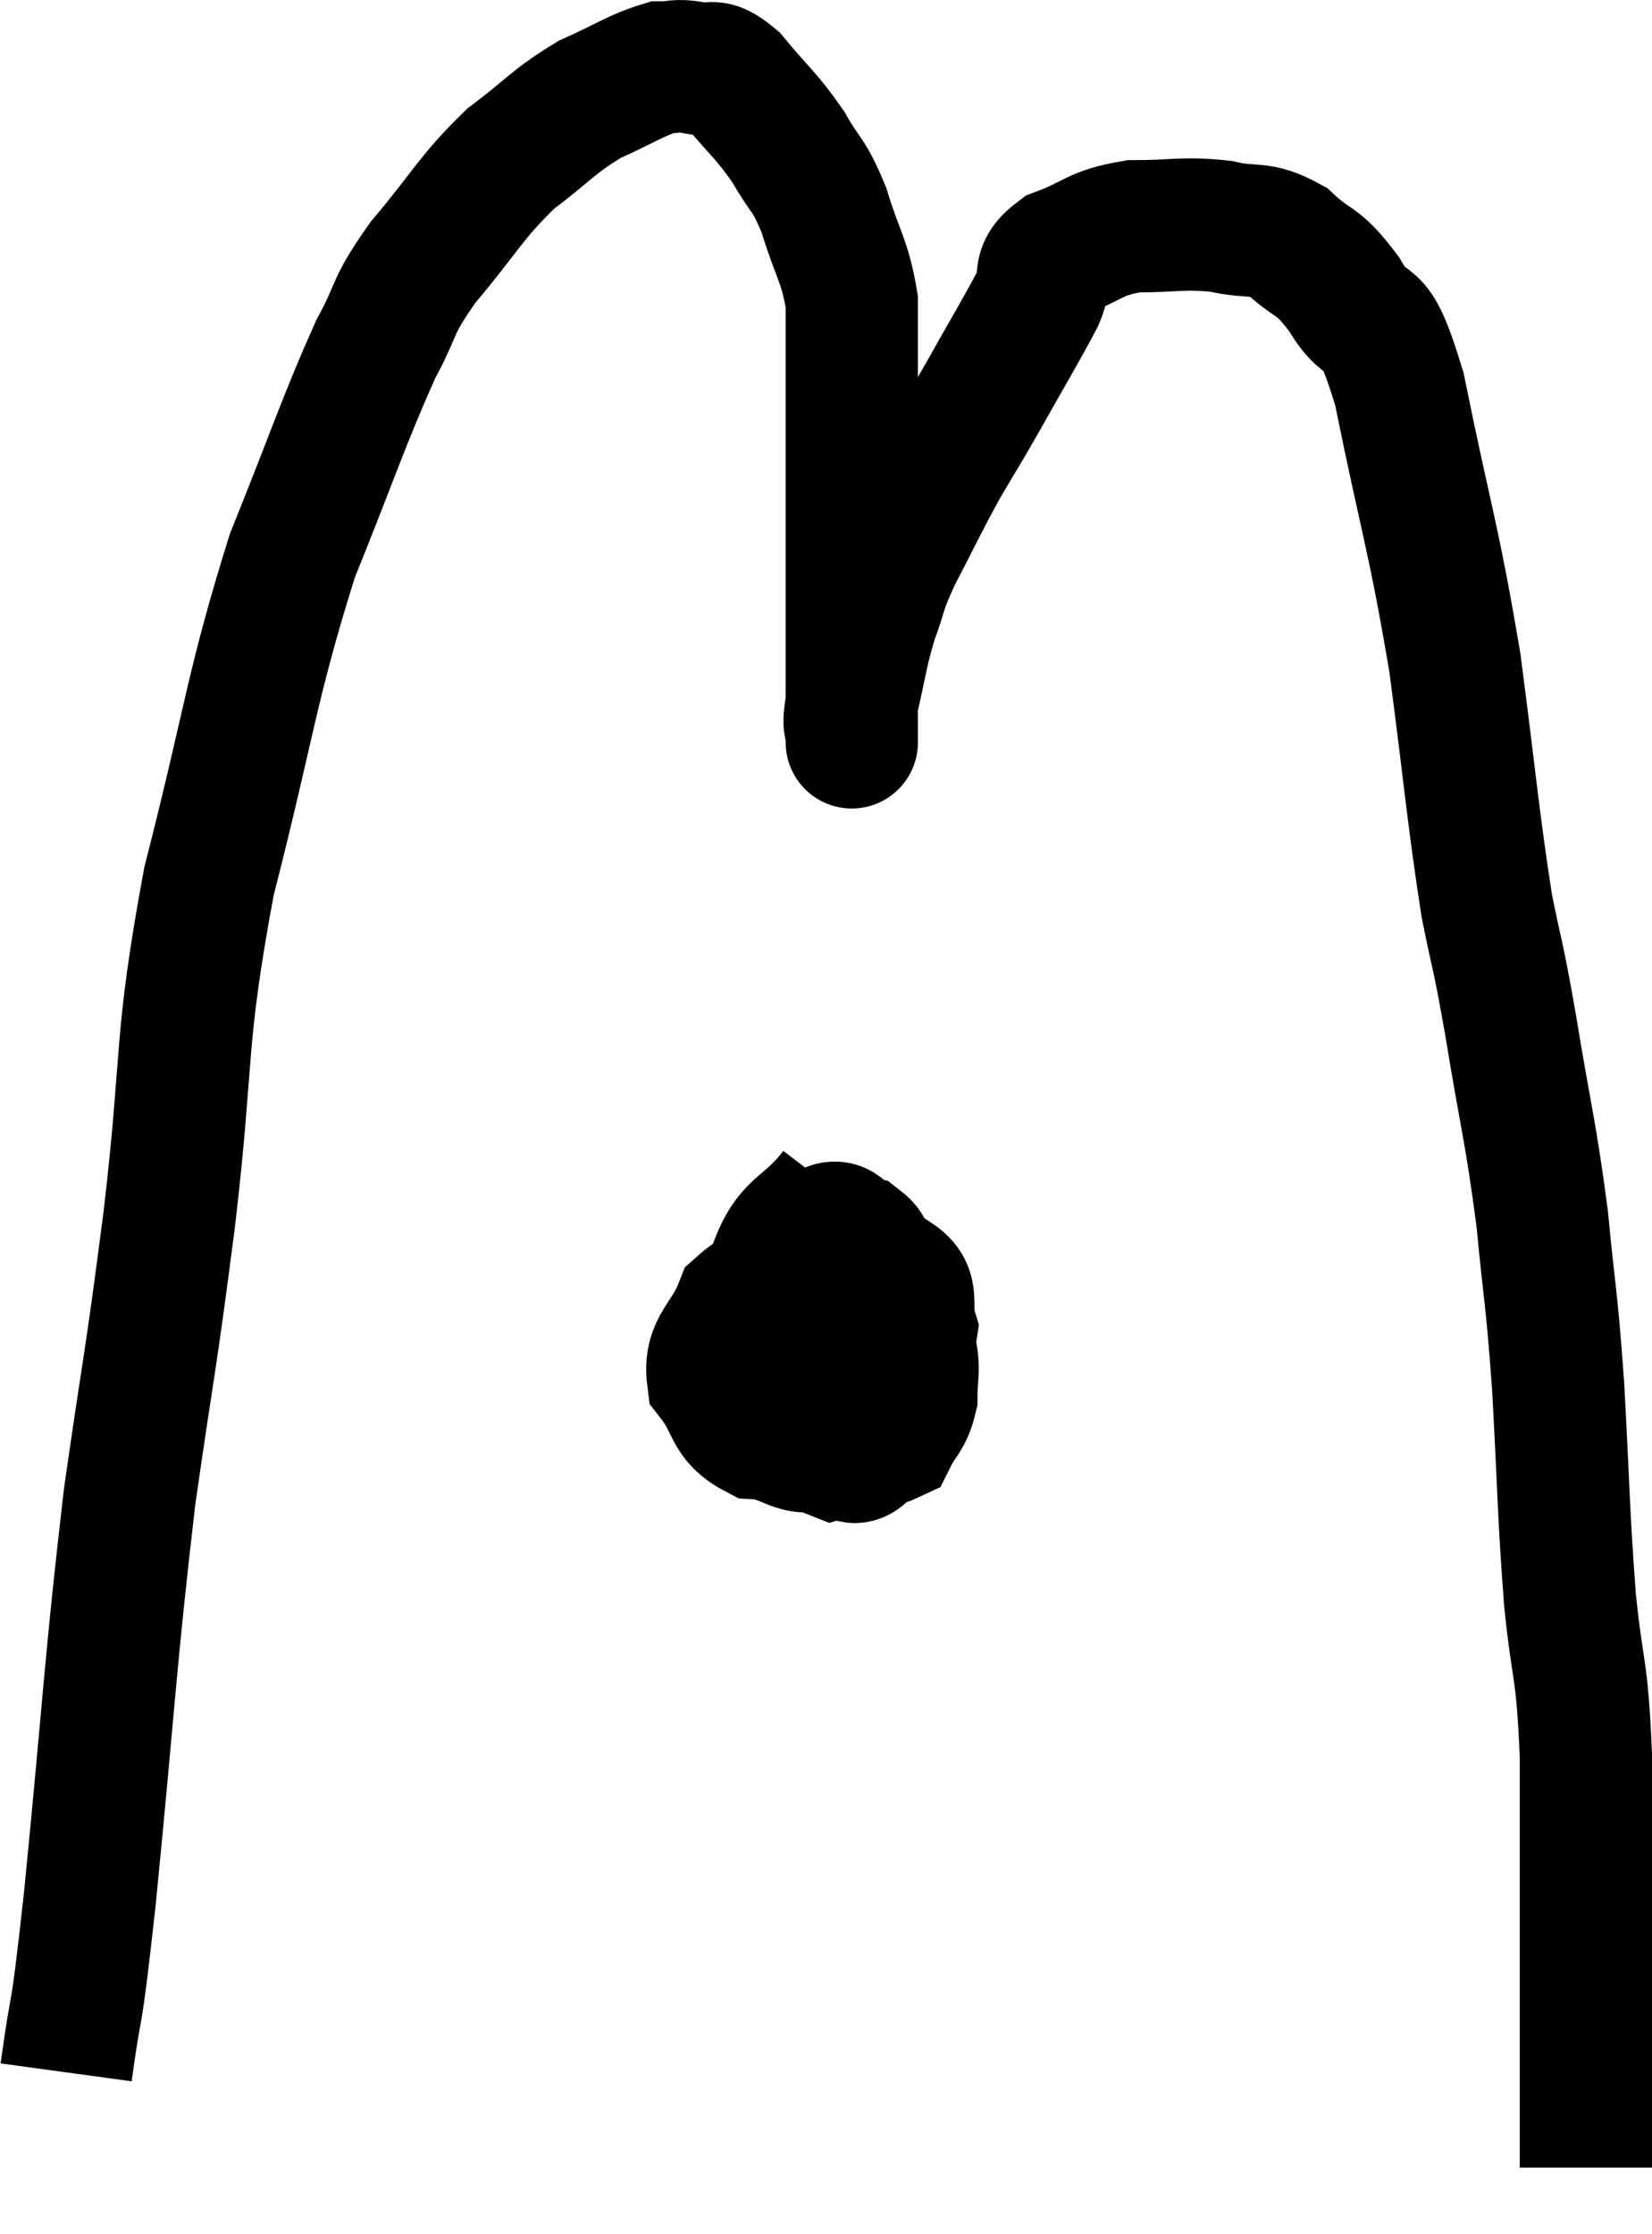 <svg xmlns="http://www.w3.org/2000/svg" viewBox="8.72 11.46 24.98 33.76" width="24.98" height="33.76"><path d="M 9.72 42.78 C 9.9 41.46, 9.84 42.315, 10.08 40.14 C 10.38 37.11, 10.38 36.645, 10.68 34.08 C 10.98 31.98, 10.98 32.205, 11.28 29.88 C 11.58 27.33, 11.415 27.285, 11.88 24.78 C 12.51 22.32, 12.51 21.87, 13.14 19.86 C 13.77 18.3, 13.905 17.85, 14.4 16.74 C 14.76 16.08, 14.61 16.14, 15.12 15.42 C 15.78 14.64, 15.81 14.475, 16.44 13.86 C 17.04 13.41, 17.07 13.305, 17.64 12.96 C 18.18 12.72, 18.33 12.6, 18.72 12.48 C 18.96 12.48, 18.93 12.435, 19.2 12.48 C 19.5 12.57, 19.44 12.36, 19.8 12.66 C 20.22 13.17, 20.295 13.185, 20.64 13.68 C 20.91 14.16, 20.94 14.055, 21.18 14.64 C 21.39 15.33, 21.495 15.39, 21.6 16.02 C 21.6 16.59, 21.6 16.38, 21.6 17.16 C 21.6 18.15, 21.6 18.24, 21.6 19.14 C 21.6 19.95, 21.6 19.89, 21.6 20.76 C 21.6 21.69, 21.6 22.155, 21.6 22.62 C 21.6 22.62, 21.6 22.62, 21.6 22.62 C 21.6 22.62, 21.6 22.62, 21.6 22.62 C 21.6 22.62, 21.6 22.62, 21.6 22.62 C 21.6 22.62, 21.6 22.755, 21.6 22.62 C 21.6 22.35, 21.525 22.53, 21.6 22.08 C 21.75 21.45, 21.735 21.375, 21.9 20.82 C 22.08 20.34, 21.99 20.445, 22.26 19.86 C 22.62 19.17, 22.65 19.08, 22.98 18.48 C 23.28 17.97, 23.22 18.09, 23.58 17.46 C 24 16.71, 24.135 16.5, 24.42 15.96 C 24.57 15.63, 24.36 15.57, 24.72 15.3 C 25.29 15.09, 25.245 14.985, 25.86 14.88 C 26.52 14.88, 26.595 14.82, 27.18 14.88 C 27.69 15, 27.735 14.865, 28.2 15.12 C 28.62 15.51, 28.62 15.345, 29.04 15.9 C 29.46 16.62, 29.46 15.945, 29.88 17.34 C 30.3 19.41, 30.39 19.53, 30.72 21.48 C 30.96 23.31, 30.99 23.775, 31.2 25.14 C 31.38 26.04, 31.35 25.755, 31.56 26.94 C 31.8 28.41, 31.86 28.515, 32.04 29.88 C 32.16 31.14, 32.175 30.96, 32.28 32.4 C 32.37 34.02, 32.355 34.245, 32.46 35.64 C 32.58 36.81, 32.64 36.6, 32.7 37.98 C 32.7 39.57, 32.7 39.75, 32.7 41.16 C 32.7 42.39, 32.7 42.885, 32.7 43.62 C 32.7 43.86, 32.7 43.98, 32.7 44.1 C 32.7 44.1, 32.7 44.07, 32.7 44.1 L 32.7 44.22" fill="none" stroke="black" stroke-width="2"></path><path d="M 21.36 29.46 C 20.88 30.09, 20.655 29.925, 20.4 30.72 C 20.37 31.68, 20.115 31.965, 20.34 32.64 C 20.82 33.03, 20.91 33.27, 21.3 33.42 C 21.6 33.33, 21.6 33.705, 21.9 33.24 C 22.2 32.4, 22.41 32.175, 22.5 31.56 C 22.38 31.17, 22.575 30.99, 22.26 30.78 C 21.75 30.75, 21.825 30.615, 21.24 30.72 C 20.58 30.96, 20.355 30.81, 19.92 31.2 C 19.71 31.74, 19.44 31.8, 19.5 32.28 C 19.83 32.7, 19.725 32.895, 20.16 33.12 C 20.7 33.15, 20.805 33.51, 21.24 33.18 C 21.57 32.49, 21.735 32.415, 21.9 31.8 C 21.9 31.26, 21.945 31.11, 21.9 30.72 C 21.81 30.48, 21.915 30.39, 21.72 30.24 C 21.42 30.18, 21.48 29.85, 21.12 30.12 C 20.7 30.72, 20.49 30.72, 20.28 31.32 C 20.28 31.92, 20.04 32.055, 20.28 32.52 C 20.76 32.85, 20.76 33.015, 21.24 33.18 C 21.72 33.18, 21.885 33.33, 22.2 33.18 C 22.35 32.88, 22.425 32.895, 22.5 32.58 C 22.5 32.25, 22.545 32.19, 22.5 31.92 C 22.41 31.71, 22.59 31.605, 22.32 31.5 C 21.87 31.5, 21.96 31.455, 21.42 31.5 C 20.79 31.59, 20.505 31.59, 20.16 31.68 L 20.04 31.86" fill="none" stroke="black" stroke-width="2"></path></svg>